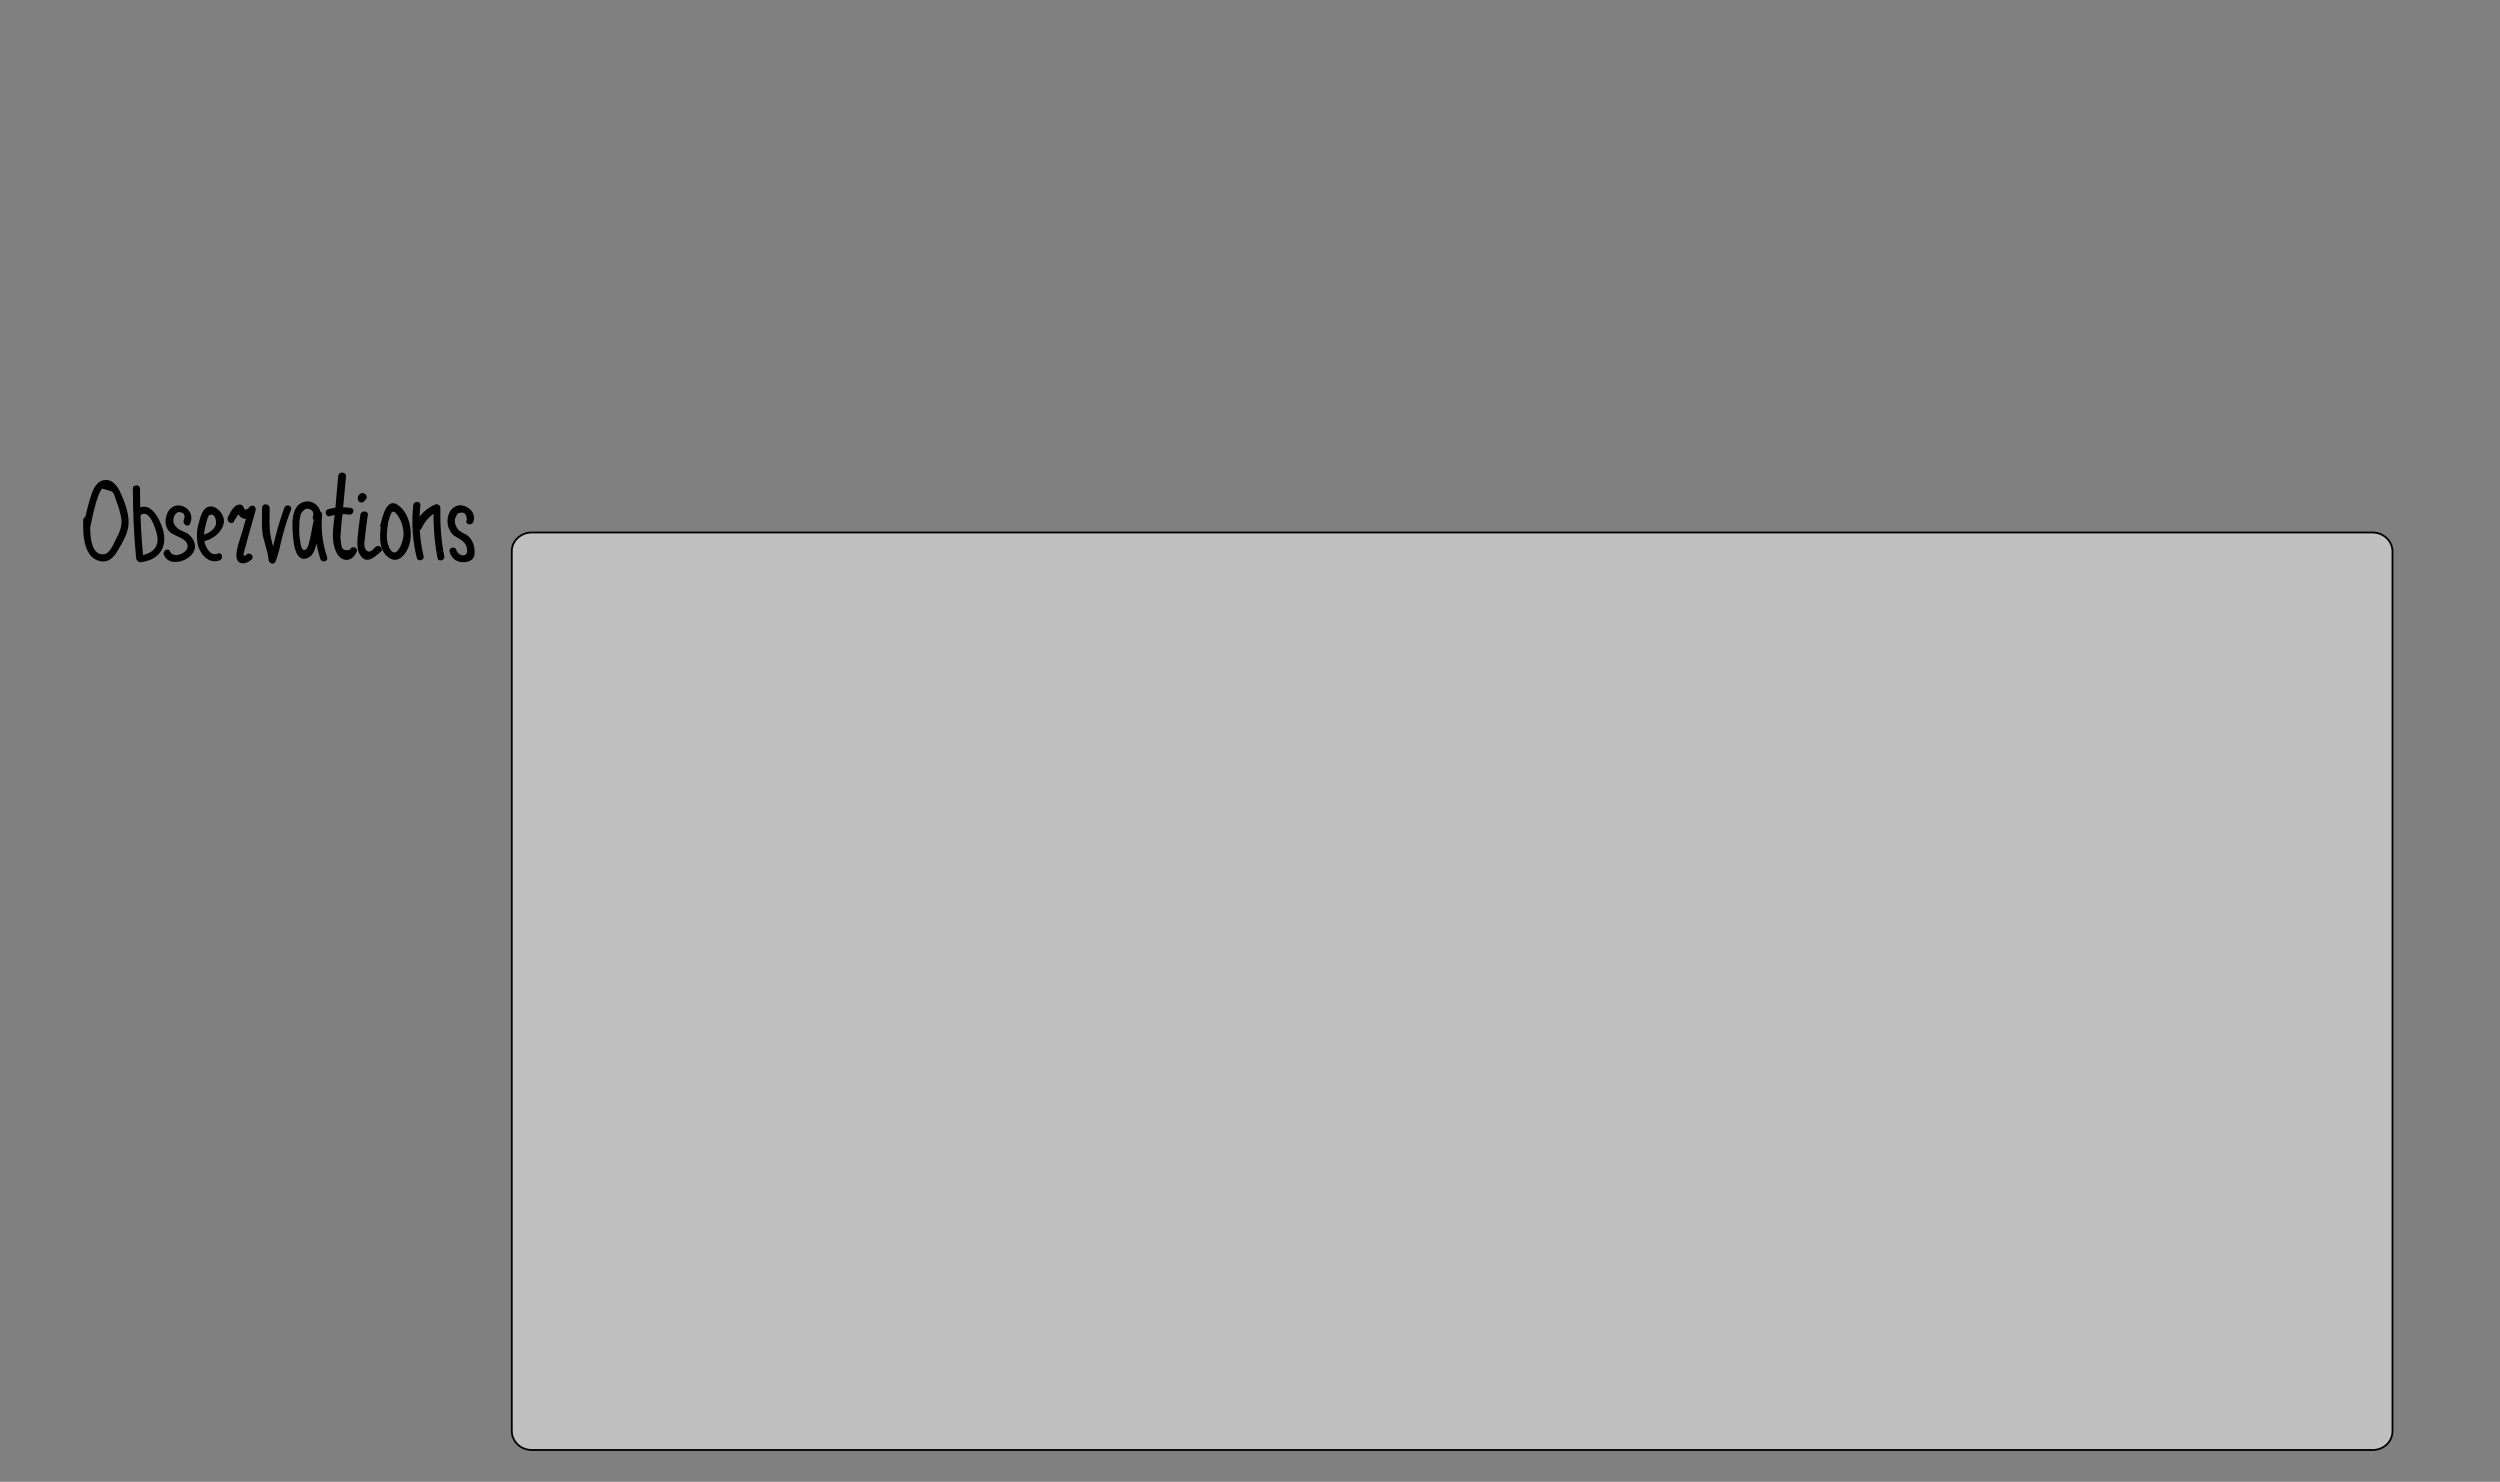 <?xml version="1.0" encoding="UTF-8" standalone="no"?>
<!-- Generator: Adobe Illustrator 23.0.3, SVG Export Plug-In . SVG Version: 6.00 Build 0)  -->

<svg
   version="1.1"
   id="svg134"
   x="0px"
   y="0px"
   viewBox="0 0 700 414.9"
   style="enable-background:new 0 0 700 414.9;"
   xml:space="preserve"
   sodipodi:docname="sel_hmm_observations.svg"
   inkscape:version="1.3.2 (091e20e, 2023-11-25)"
   xmlns:inkscape="http://www.inkscape.org/namespaces/inkscape"
   xmlns:sodipodi="http://sodipodi.sourceforge.net/DTD/sodipodi-0.dtd"
   xmlns="http://www.w3.org/2000/svg"
   xmlns:svg="http://www.w3.org/2000/svg"
   xmlns:rdf="http://www.w3.org/1999/02/22-rdf-syntax-ns#"
   xmlns:cc="http://creativecommons.org/ns#"
   xmlns:dc="http://purl.org/dc/elements/1.1/"><rect x="0" y="0" width="700" height="414.9" fill="#808080" stroke="none"/><defs
   id="defs117" />
<style
   type="text/css"
   id="style1">
	.st0{opacity:0.3;fill:#1F77B4;enable-background:new    ;}
	.st1{opacity:0.3;fill:#FF7F0E;enable-background:new    ;}
	.st2{opacity:0.3;fill:#2CA02C;enable-background:new    ;}
	.st3{fill:none;stroke:#FF7F0E;stroke-width:0.672;stroke-linejoin:round;stroke-dasharray:2.487,1.075;}
	.st4{stroke:#000000;stroke-width:1.504;}
	.st5{stroke:#000000;stroke-width:1.142;}
	.st6{fill:none;stroke:#000000;stroke-width:1.781;stroke-linecap:round;stroke-linejoin:round;}
	.st7{fill:#8C0000;}
	.st8{fill:#870303;stroke:#000000;stroke-width:2;stroke-linecap:round;stroke-linejoin:round;}
	.st9{fill:none;stroke:#000000;stroke-width:0.511;stroke-linecap:round;stroke-linejoin:round;}
	.st10{fill:#010B7F;}
	.st11{fill:none;stroke:#000000;stroke-width:0.4;stroke-linecap:round;stroke-linejoin:round;}
</style>
<sodipodi:namedview
   bordercolor="#000000"
   borderopacity="0.25"
   id="namedview134"
   inkscape:current-layer="Layer_1"
   inkscape:cx="364.17474"
   inkscape:cy="172.04117"
   inkscape:deskcolor="#d1d1d1"
   inkscape:pagecheckerboard="0"
   inkscape:pageopacity="0.0"
   inkscape:showpageshadow="2"
   inkscape:window-height="847"
   inkscape:window-maximized="1"
   inkscape:window-width="1384"
   inkscape:window-x="62"
   inkscape:window-y="25"
   inkscape:zoom="0.79632102"
   pagecolor="#ffffff">
	</sodipodi:namedview>
<title
   id="title1">sel_hmm</title>
<g
   id="Layer_1">
	<path
   id="rect136-3"
   class="st9"
   d="M148.9,149.1h515.4c3.1,0,5.6,2.4,5.6,5.3v246.3c0,3-2.5,5.3-5.6,5.3H148.9   c-3.1,0-5.6-2.4-5.6-5.3V154.5C143.2,151.5,145.8,149.1,148.9,149.1z"
   style="fill:#ffffff;fill-opacity:0.5" />
	
	
	
	
	
	
	
	
	
	
	
	
	
	
	
	
	
	
	
	
	
	
	
	
	
	
	
	
	
	
	
	
	
	
	
	
	
	
	
	
	
	
	
	
	
	
	
	
	
	
	
	
	
	
	
	
	
	
	
	
	
	
	
	
	
	
	
	
	
	
	
	
	
	
	
	
	
	
	
	
	
	
	
	
	
	
	
	
	
	
	
	
	
	
	
	
	
	
	
	
	
	
	
	
	
	
	
	
	
	
	
	
	
	
	
	
	
	
	
	
	
	
	
	
	
	
	
	
	
	
	
	
	
	
	
	
	
	
	
	
	
	
	
	
	
	
	
	
	
	
	
	
	
	
	
	
	
	
	
	
	
	
	
	
	
	
	
	
	
	
	
	
	
	
	
	
	
	
	
	
	
	
	
	
	
	
	
	
	
	
	
	
	
	
	
	
	
	
	
	
	
	
	
	
	
	
	
	
	
	
	
	
	
	
	
	
	
	
	
	
	
	
	
	
	
	
	
	
	
	
	
	
	
	
	
	
	
	
	
	
	
	
	
	
	
	
	
	
	
	
	
	
	
	
	
	
	
	
	
	
	
	
	
	
	
	
	
	
	
	
	
	
	
	
	
	
	
	
	
	
	
	
	
	
	
	
	
	
	
	
	
	
	
	
	
	
	
	
	
	
	
	
	
	
	
	
	
	
	
	
	
	
	
	
	
	
	
	
	
	
	
	
	
	
	
	
	
	
	
	
	
	
	
	
	
	
	
	
	
	
	
	
	
	
	
	
	
	
	
	
	
	
	
	
	
	
	
	
	
	
	<path
   id="path35950-2"
   d="M23.3,145.6c-0.1,3.9,0,11.1,5.3,11.6c2.1,0.2,3.5-1.5,4.4-3.1c1.3-2.2,3-5,3-7.7   c0.1-2.7-1.1-5.9-2.2-8.3c-0.8-1.8-2.2-3.9-4.4-3.7c-1.9,0.1-3,1.9-3.6,3.5c-1.1,3-1.8,6.4-2.5,9.5c-0.3,1.3,1.7,1.8,1.9,0.5   c0.7-3.2,1.3-6.5,2.5-9.5c0.2-0.6,0.5-1.1,0.9-1.6l2.7,0.8c0.7,0.5,0.9,1.7,1.2,2.5c0.7,1.7,1.2,3.5,1.5,5.3   c0.2,2.1-0.6,3.8-1.6,5.7c-0.7,1.4-1.7,4-3.4,4.1c-4.1,0.3-3.8-7-3.7-9.5C25.4,144.3,23.4,144.3,23.3,145.6L23.3,145.6z" />
	<path
   id="path35952-2"
   d="M37.2,136.8c0,6.5,0.3,13,0.9,19.4c0.1,1.3,2.1,1.3,2,0c-0.6-6.5-0.9-12.9-0.9-19.4   C39.2,135.6,37.2,135.6,37.2,136.8z" />
	<path
   id="path35954-5"
   d="M39.4,144.2c2.5-1.9,4.3,4.2,4.6,5.7c0.7,3.6-1.7,5.2-4.9,5.7l1.2,0.7v0.4l-1.1,0.4l0.1,0.1   c1.2,0.5,1.7-1.5,0.5-1.9l-0.1-0.1c-0.4-0.1-0.9,0.1-1.1,0.4c-0.2,0.3-0.3,0.7-0.2,1.1c0.1,0.6,0.7,0.8,1.2,0.7   c5.1-0.7,7.4-4.3,6-9.2c-1-3.2-3.7-8.5-7.6-5.4C37,143.6,38.4,145,39.4,144.2L39.4,144.2z" />
	<path
   id="path35956-3"
   d="M53.2,146.7c2-4.4-4.3-7.4-6.3-3.1c-0.9,2-0.8,4.4,1.1,5.7c1.3,0.9,4.2,1.5,4.5,3.3c0.5,2.2-4,4-4.9,1.8   c-0.5-1.2-2.2-0.2-1.7,1c1.5,3.5,7.1,1.8,8.4-1.1c0.8-1.7-0.1-3.5-1.4-4.6c-0.9-0.8-2.3-1-3.2-1.8c-0.8-0.7-1.4-1.6-1.1-2.7   c0.1-0.8,0.5-1.4,1.2-1.8c1.6-0.1,2.2,0.7,1.7,2.1C50.9,146.8,52.7,147.8,53.2,146.7L53.2,146.7z" />
	<path
   id="path35958-8"
   d="M56.3,151.7c2.8-0.3,6-2.5,6.4-5.5c0.3-2.3-2.8-5.7-5.1-3.9c-1.1,0.9-1.6,2.7-1.9,4   c-0.6,1.9-0.7,3.8-0.4,5.8c0.5,2.8,3,6,6.2,4.8c1.2-0.5,0.7-2.4-0.5-1.9c-2,0.8-3.2-1.4-3.7-3c-0.4-1.8-0.1-3.7,0.4-5.4   c0.2-0.6,0.4-2.1,1-2.4c1.6-0.7,2,1.9,1.7,2.8c-0.5,1.5-2.5,2.7-4,2.8C55.1,149.8,55.1,151.8,56.3,151.7L56.3,151.7z" />
	<path
   id="path35960-5"
   d="M65.5,146c0.2-0.5,1.2-1.8,1.3-2.2c0.1-0.5-0.7-0.9-0.1,0.1c0.3,0.5,0.7,1,1.2,1.2c1.6,0.7,2.9-0.7,3.6-2   l-1.8-0.8l-1.9,6.7c-0.6,2-1.5,4.2-1.6,6.2c-0.2,3,2.4,3.1,4.2,1.5c1-0.9-0.4-2.3-1.4-1.4c-1.6,1.4-0.3-2-0.2-2.4l0.9-3.4l1.9-6.7   c0.1-0.5-0.2-1.1-0.7-1.2c-0.4-0.1-0.9,0.1-1.1,0.4c-0.3,0.5-0.9,0.9-1.4,0.5c-0.1-0.1-0.2-0.6-0.3-0.7c-0.3-0.4-0.7-0.6-1.2-0.5   c-1.5,0.1-2.6,2.5-3.1,3.6C63.3,146.1,65,147.1,65.5,146L65.5,146z" />
	<path
   id="path35962-1"
   d="M73.4,142.1c0,2.4-0.2,4.9,0.1,7.2c0.4,2.6,1.5,4.9,1.7,7.5c0.1,0.9,1.4,1.5,1.9,0.5   c1-2.2,1.3-4.6,1.9-6.8c0.7-2.7,1.5-5.3,2.5-7.8c0.4-1.2-1.5-1.7-1.9-0.5c-0.8,2.3-1.6,4.7-2.2,7c-0.7,2.4-1,4.9-2,7.2l1.9,0.5   c-0.2-2.3-1.1-4.4-1.5-6.7c-0.5-2.6-0.3-5.3-0.3-8C75.4,140.9,73.4,140.9,73.4,142.1L73.4,142.1z" />
	<path
   id="path35964-1"
   d="M89.6,145.3c0.7-1.9-0.4-4-2.3-4.7c-0.8-0.3-1.6-0.3-2.4,0c-3.7,1.2-3.1,7.2-2.8,10.1   c0.2,2.1,0.8,6.7,3.9,5.6c1.7-0.6,2.2-2.5,2.6-4c0.6-2.6,1.1-5.3,1.6-7.9l-2-0.3c-0.3,4.2,0.2,8.4,1.5,12.4   c0.4,1.2,2.3,0.7,1.9-0.5c-1.3-3.8-1.8-7.9-1.4-11.9c0.1-1.1-1.7-1.4-2-0.3l-1.1,5.6c-0.2,1-0.4,2.1-0.7,3.1   c-0.4,1.5-1.6,2.3-2.1,0.4c-0.4-1.7-0.6-3.5-0.5-5.3c0-1,0-2.1,0.3-3.1c0.2-1,0.9-1.8,1.8-2.1c1.6,0.2,2.1,1,1.7,2.3   C87.3,145.9,89.2,146.5,89.6,145.3L89.6,145.3z" />
	<path
   id="path35966-0"
   d="M94.7,133.3l-0.9,10.1c-0.3,2.8-0.9,5.9-0.4,8.8c0.3,1.7,1.1,4,3,4.5c1.7,0.4,2.9-0.8,3.5-2.3   c0.4-1.2-1.5-1.7-1.9-0.5c-1.5,0.4-2.3,0-2.4-1.3l-0.2-1.2c-0.1-0.7-0.1-1.5,0-2.2c0.1-1.8,0.3-3.5,0.5-5.3l1-10.6   C96.8,132,94.8,132,94.7,133.3L94.7,133.3z" />
	<path
   id="path35968-5"
   d="M92.4,144.5c1.7-0.5,3.5-0.7,5.3-0.4c1.3,0.2,1.8-1.7,0.5-1.9c-2.1-0.3-4.3-0.2-6.4,0.4   C90.7,143,91.2,144.9,92.4,144.5L92.4,144.5z" />
	<path
   id="path35970-4"
   d="M100.9,144.1c-0.3,2.2-0.6,4.5-0.8,6.7c-0.1,1.6-0.1,3.4,0.8,4.7c1.8,2.7,4,0.4,5.7-1   c1-0.8-0.4-2.2-1.4-1.4c-0.7,0.6-1.8,2.3-2.9,0.6c-0.5-0.8-0.2-2.4-0.1-3.3c0.2-2.1,0.5-4.2,0.8-6.3   C103.1,142.9,101.1,142.9,100.9,144.1L100.9,144.1z" />
	<path
   id="path35972-2"
   d="M102.5,138.6c-0.3-0.5-1-0.7-1.6-0.4c0,0,0,0,0,0c-0.5,0.3-0.7,0.9-0.5,1.5c0.2,0.5,0.8,0.8,1.3,0.7   c0.5-0.1,0.9-0.6,0.9-1.2c0-0.4-0.2-0.7-0.5-0.9c-0.3-0.1-0.6-0.2-0.9-0.1c-0.2,0.1-0.4,0.2-0.6,0.3c-0.3,0.3-0.5,0.7-0.4,1.2   c0,0.6,0.4,1,1,1c0.6,0,1-0.4,1-1c0-0.1,0-0.1,0,0.1c0,0.2-0.1,0.2,0,0.1c0-0.1,0,0-0.1,0.1c-0.2,0.2-0.6,0.3-0.9,0.1l-0.5-0.9   c0,0.2,0.1,0.1,0.2-0.5c1.7,0.6,1.8,1.1,0.4,1.3l-0.4-0.3l-0.1-0.1c0.3,0.5,0.9,0.6,1.4,0.4C102.7,139.7,102.8,139.1,102.5,138.6   C102.5,138.6,102.5,138.6,102.5,138.6L102.5,138.6z" />
	<path
   id="path35974-4"
   d="M106.9,145.5c-0.5,3.3-1.3,8.3,1.9,10.6c3,2.2,5.5-1.7,6-4.3c0.7-3.4-0.2-7.8-3-10.1   c-3.5-3-4.7,3-5.3,5.3c-0.3,1.2,1.6,1.8,1.9,0.5c0.2-0.9,0.4-1.8,0.7-2.7c0.5-1.4,0.9-2.3,2.1-0.7c1.2,1.6,1.8,3.6,1.8,5.7   c0,1.6-2,7.5-4,3.6c-1.1-2.2-0.6-5-0.3-7.3C109,144.7,107.1,144.2,106.9,145.5L106.9,145.5z" />
	<path
   id="path35976-0"
   d="M115.7,141.5c-0.5,4.9-0.2,9.9,1,14.7c0.3,1.2,2.2,0.7,1.9-0.5c-1.1-4.6-1.4-9.4-0.9-14.2   C117.8,140.2,115.8,140.2,115.7,141.5L115.7,141.5z" />
	<path
   id="path35978-0"
   d="M118,148c1-2.1,2.5-3.9,4.7-4.8l-1.3-1c-0.1,4.7,0.2,9.4,1.1,14c0.2,1.3,2.2,0.7,1.9-0.5   c-0.9-4.4-1.2-9-1.1-13.5c0-0.6-0.5-1-1-1c-0.1,0-0.2,0-0.3,0c-2.7,1.1-4.6,3.1-5.9,5.7C115.7,148.1,117.4,149.1,118,148z" />
	<path
   id="path35980-5"
   d="M132.5,146.2c0.8-2-0.5-3.8-2.4-4.5c-1.9-0.7-3.6,0.3-4.4,2.1c-0.8,2-0.4,4.3,1,5.8   c0.8,0.8,1.9,1.1,2.7,1.8c0.9,0.7,1.4,1.7,1.4,2.8c0,2-2.6,1.5-3-0.2c-0.4-1.2-2.3-0.7-1.9,0.5c0.4,1.6,1.7,2.8,3.4,2.9   c1.7,0.1,3.4-0.4,3.6-2.3c0.1-1.7-0.4-3.8-1.8-5c-1-0.8-2.4-1.1-3.1-2.2c-0.6-0.9-0.8-1.9-0.5-2.9l0.6-1.2c1.7-0.7,2.6-0.1,2.6,1.8   C130,146.8,132,147.3,132.5,146.2L132.5,146.2z" />
</g>
</svg>

